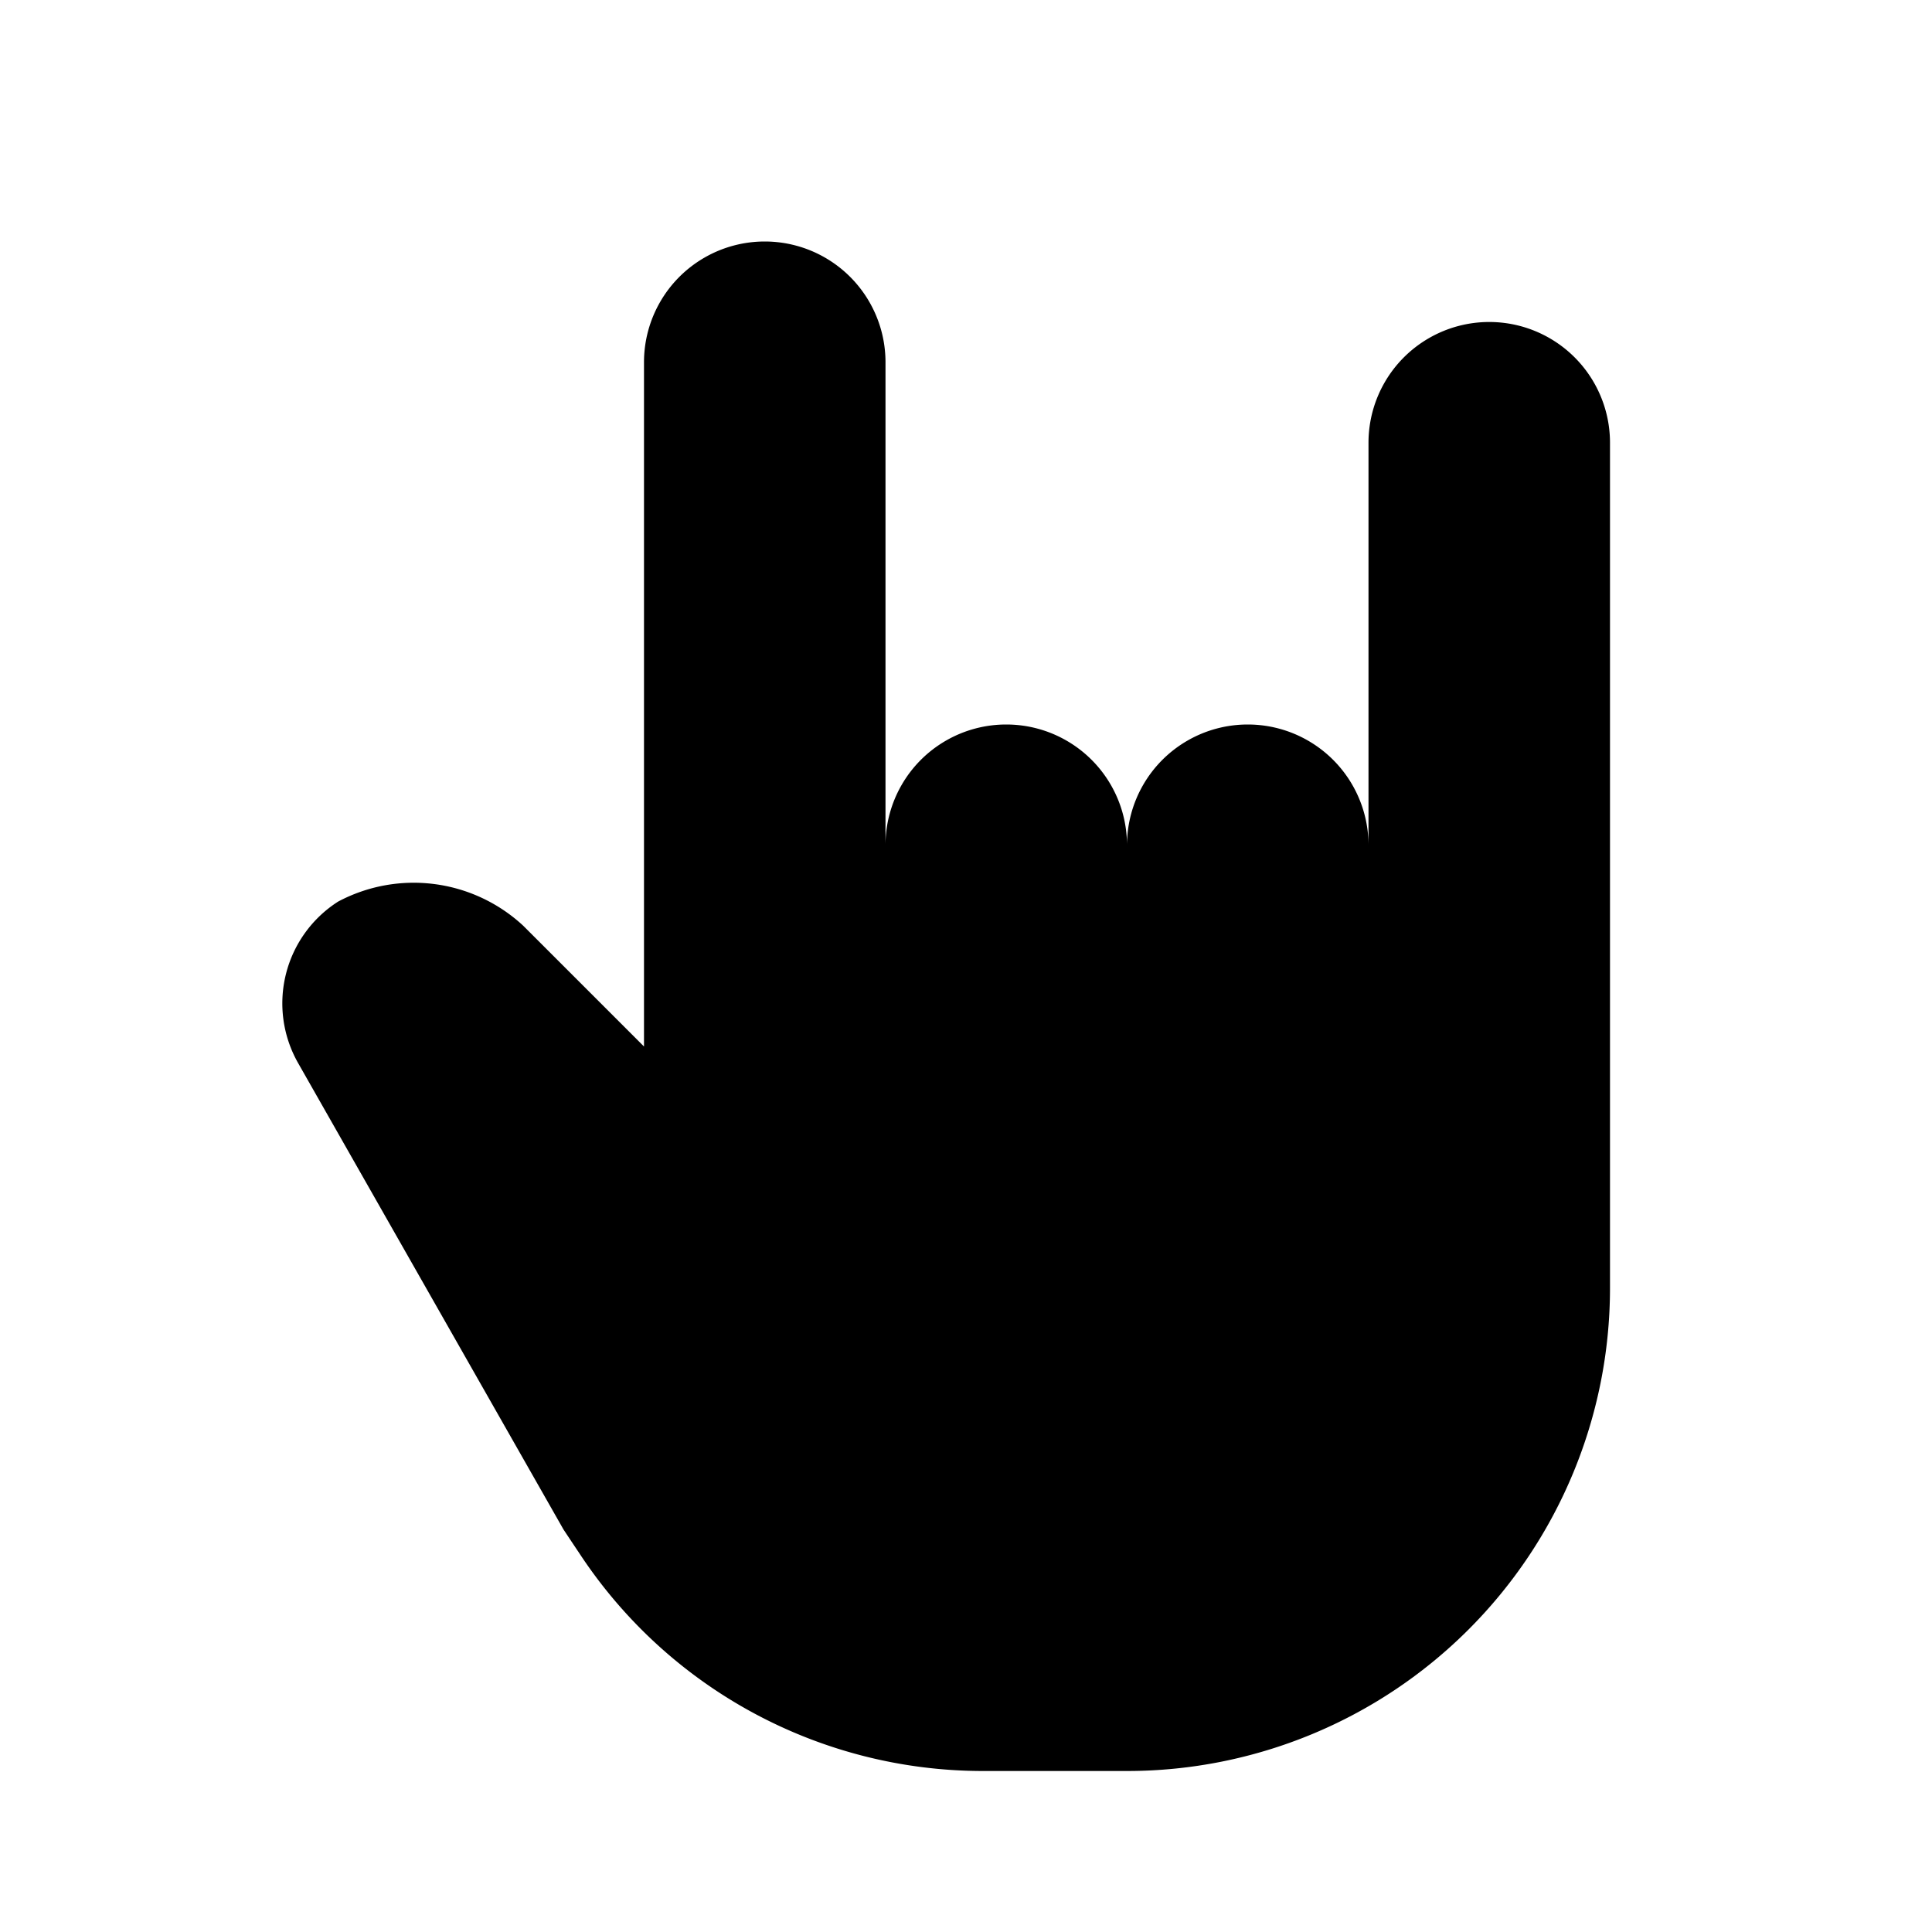 <!--
tags: [asl, love, sign, hand]
category: Gestures
version: "1.39"
unicode: "ee97"
-->
<svg
  xmlns="http://www.w3.org/2000/svg"
  width="24"
  height="24"
  viewBox="0 0 24 24"
  fill="currentColor"
>
  <path d="M8 13v-8.5a1.5 1.5 0 0 1 3 0v6a1.5 1.5 0 0 1 3 0a1.5 1.5 0 0 1 3 0v-5a1.5 1.5 0 0 1 3 0v10.5a6 6 0 0 1 -6 6h-1.8a6 6 0 0 1 -5 -2.7a69 69 0 0 1 -.2 -.3l -3.3 -5.8a1.5 1.5 0 0 1 .5 -2a2 2 0 0 1 2.3 .3l1.47 1.47" />
</svg>

